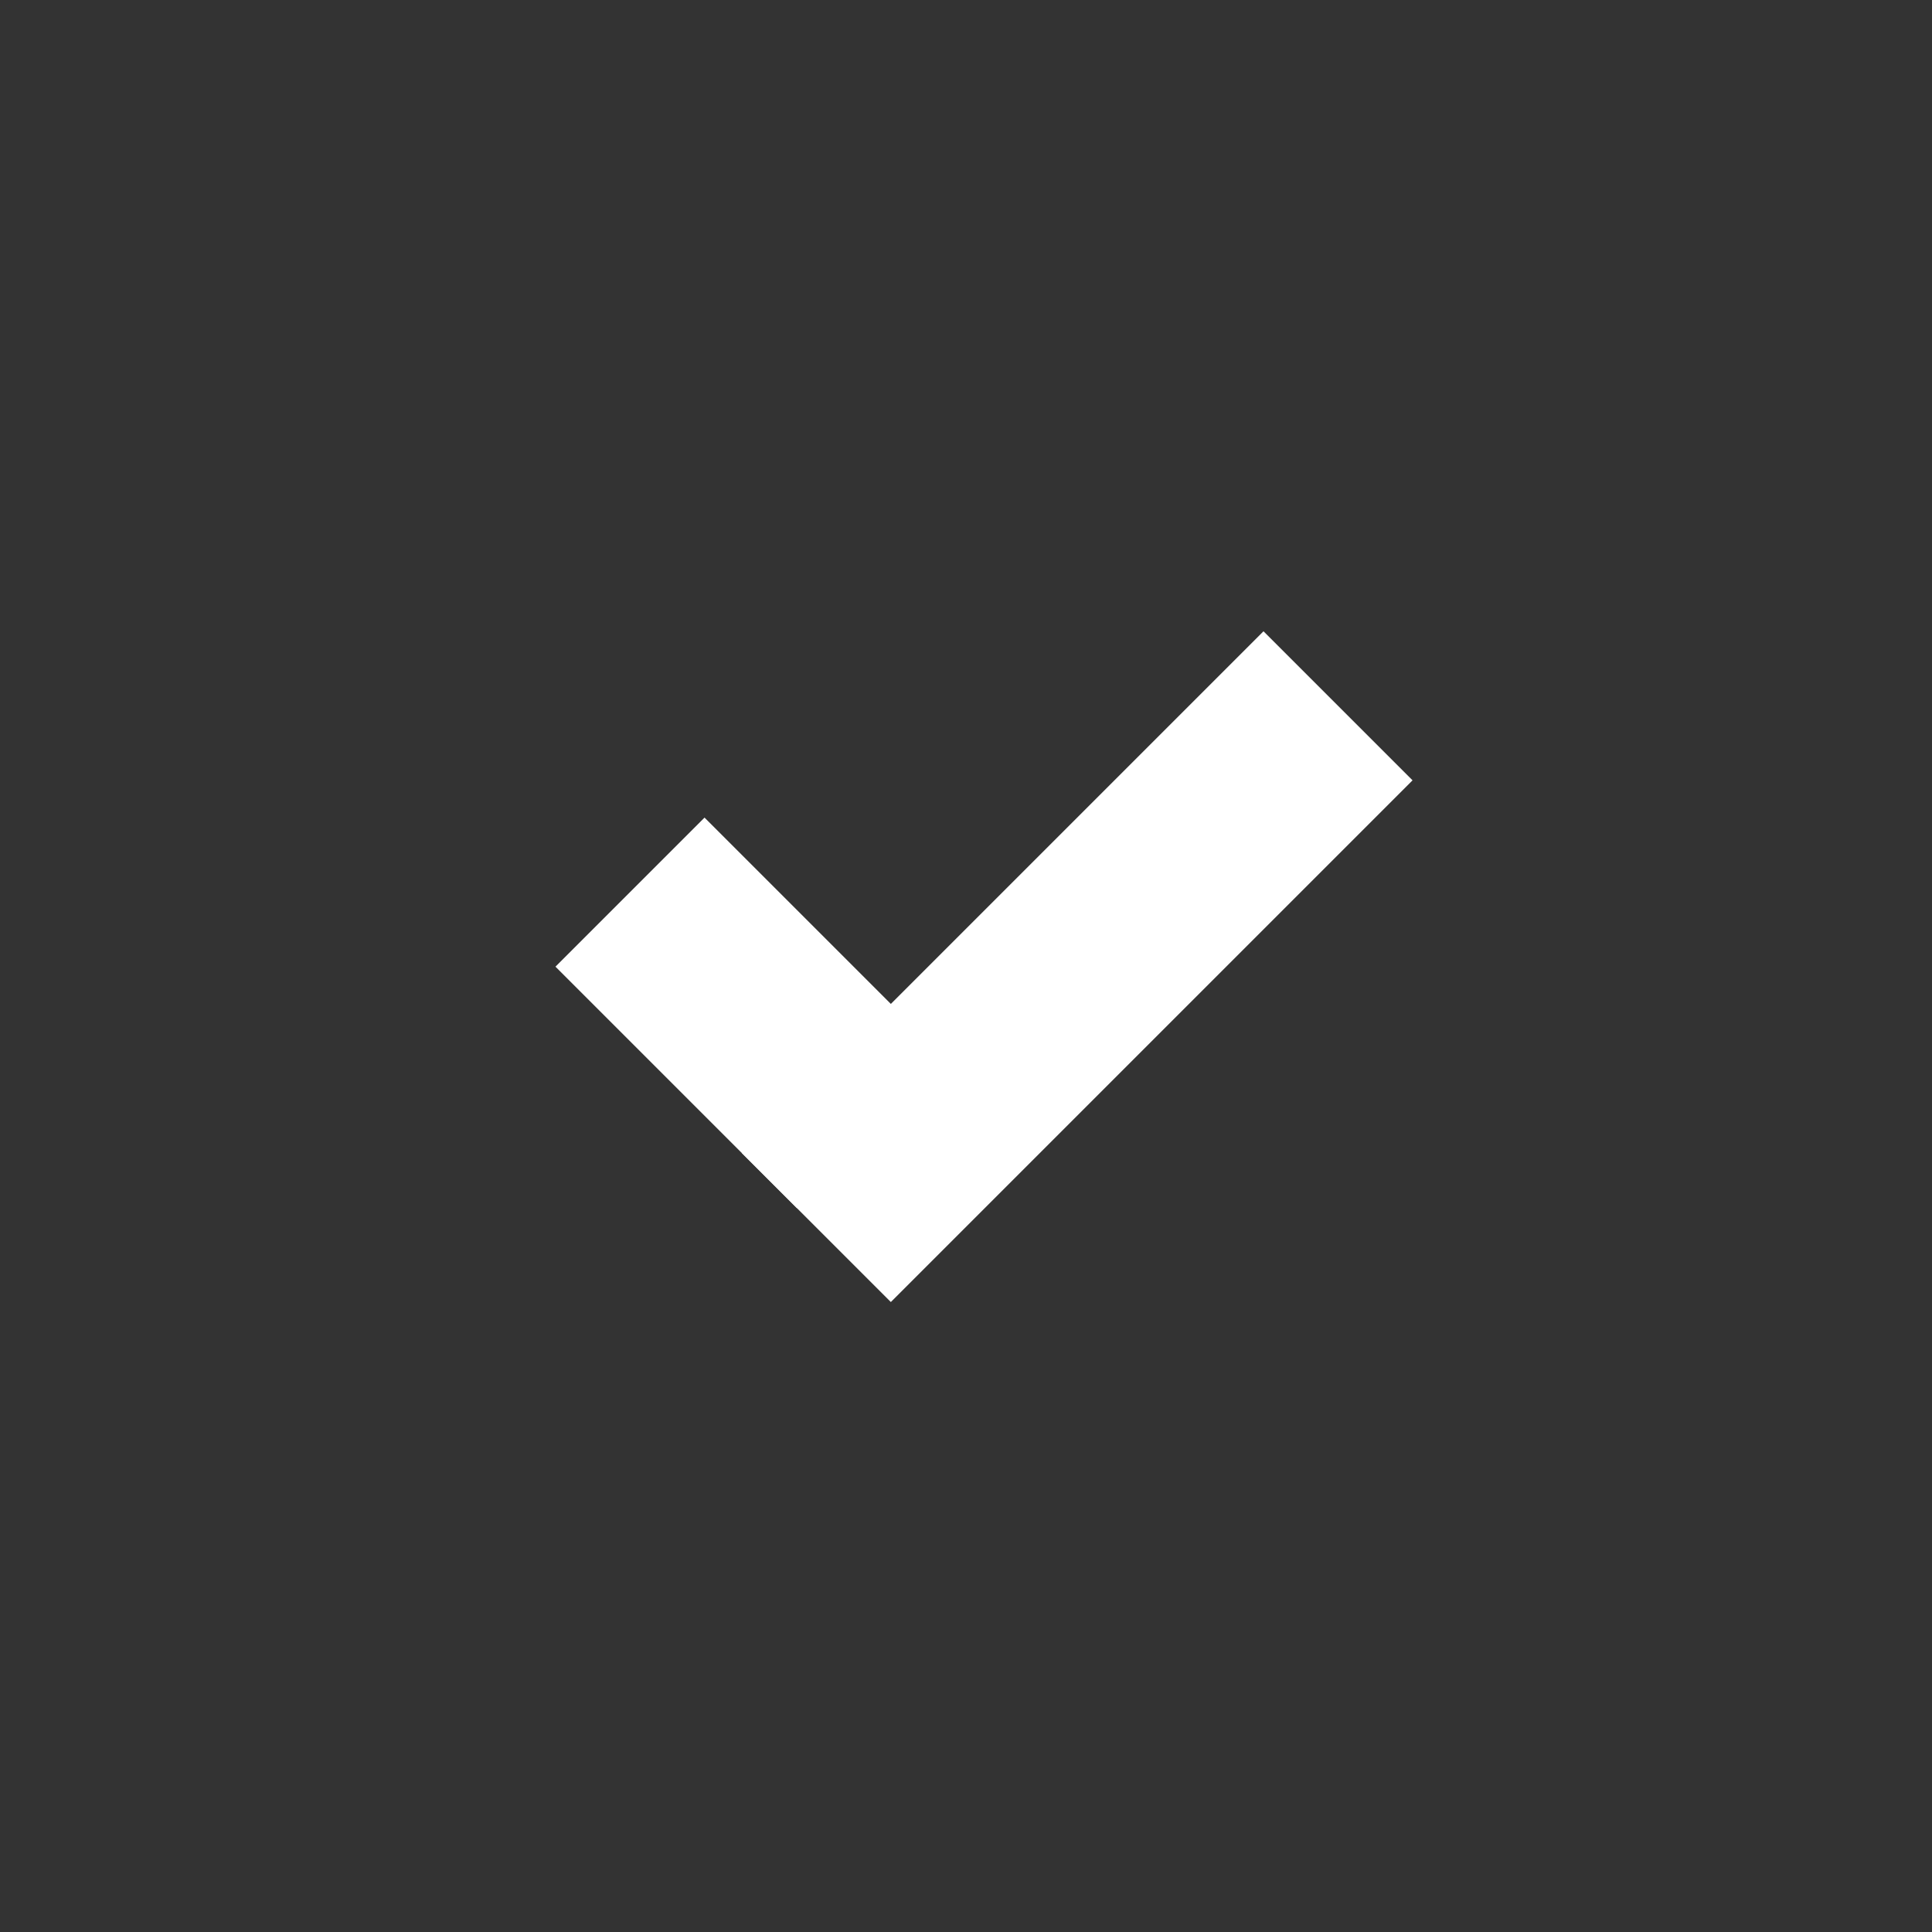 <svg xmlns="http://www.w3.org/2000/svg" xmlns:xlink="http://www.w3.org/1999/xlink" xmlns:serif="http://www.serif.com/" viewBox="0 0 100 100" version="1.1" xml:space="preserve" x="0px" y="0px" fill-rule="evenodd" clip-rule="evenodd" stroke-linejoin="round" stroke-miterlimit="2"><rect x="0" y="0" width="100" height="100" fill="#333333" stroke="none"/><rect x="0" y="0" width="100" height="100" fill="none"/><g fill="#FFFFFF"><path d="M38.395,59.678l7.715,7.715l27.003,-27.003l-7.715,-7.715l-27.003,27.003Z"/><path d="M28.751,50.034l12.503,12.503l7.715,-7.715l-12.503,-12.503l-7.715,7.715Z"/></g></svg>